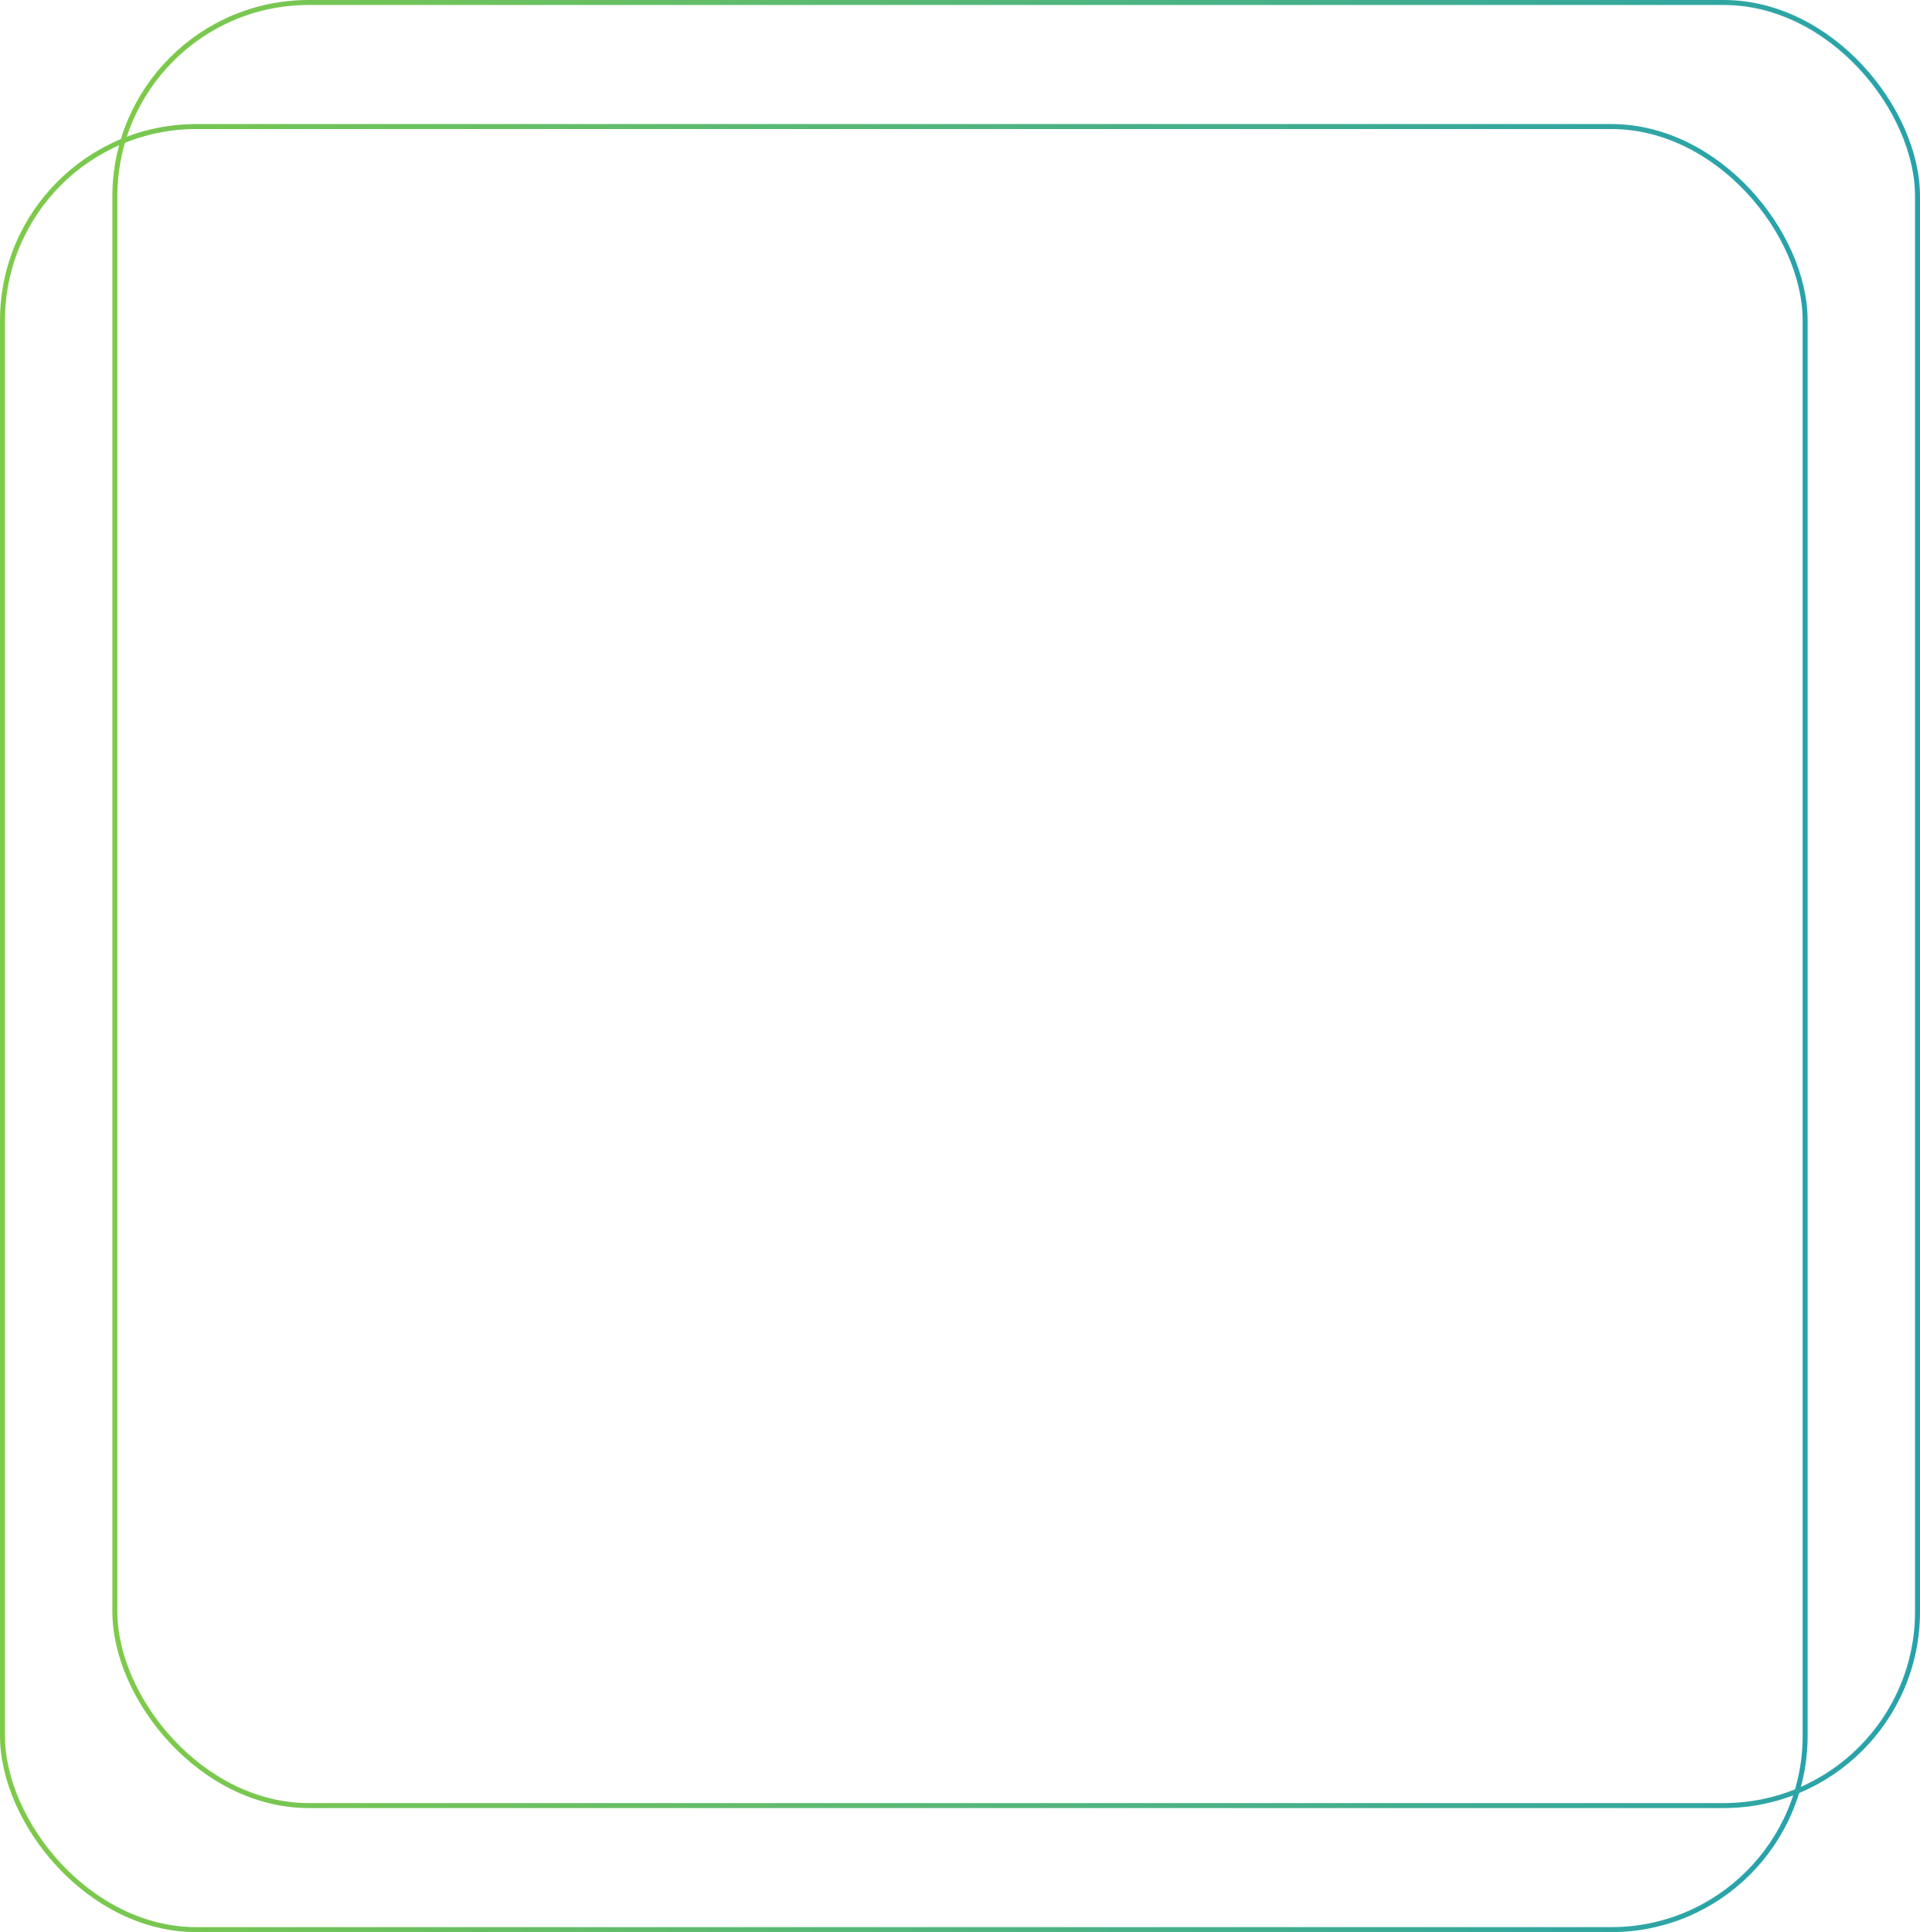 <svg xmlns="http://www.w3.org/2000/svg" xmlns:xlink="http://www.w3.org/1999/xlink" viewBox="0 0 386.23 388.57"><defs><style>.cls-1,.cls-2{fill:none;stroke-miterlimit:10;}.cls-1{stroke:url(#linear-gradient);}.cls-2{stroke:url(#linear-gradient-2);}</style><linearGradient id="linear-gradient" y1="206.76" x2="363.62" y2="206.76" gradientUnits="userSpaceOnUse"><stop offset="0" stop-color="#7fca49"/><stop offset="1" stop-color="#27a2ac"/></linearGradient><linearGradient id="linear-gradient-2" x1="22.61" y1="181.81" x2="386.23" y2="181.81" xlink:href="#linear-gradient"/></defs><g id="Laag_2" data-name="Laag 2"><g id="Grid"><rect class="cls-1" x="0.5" y="25.45" width="362.62" height="362.62" rx="38.99"/><rect class="cls-2" x="23.11" y="0.5" width="362.62" height="362.62" rx="38.99"/></g></g></svg>